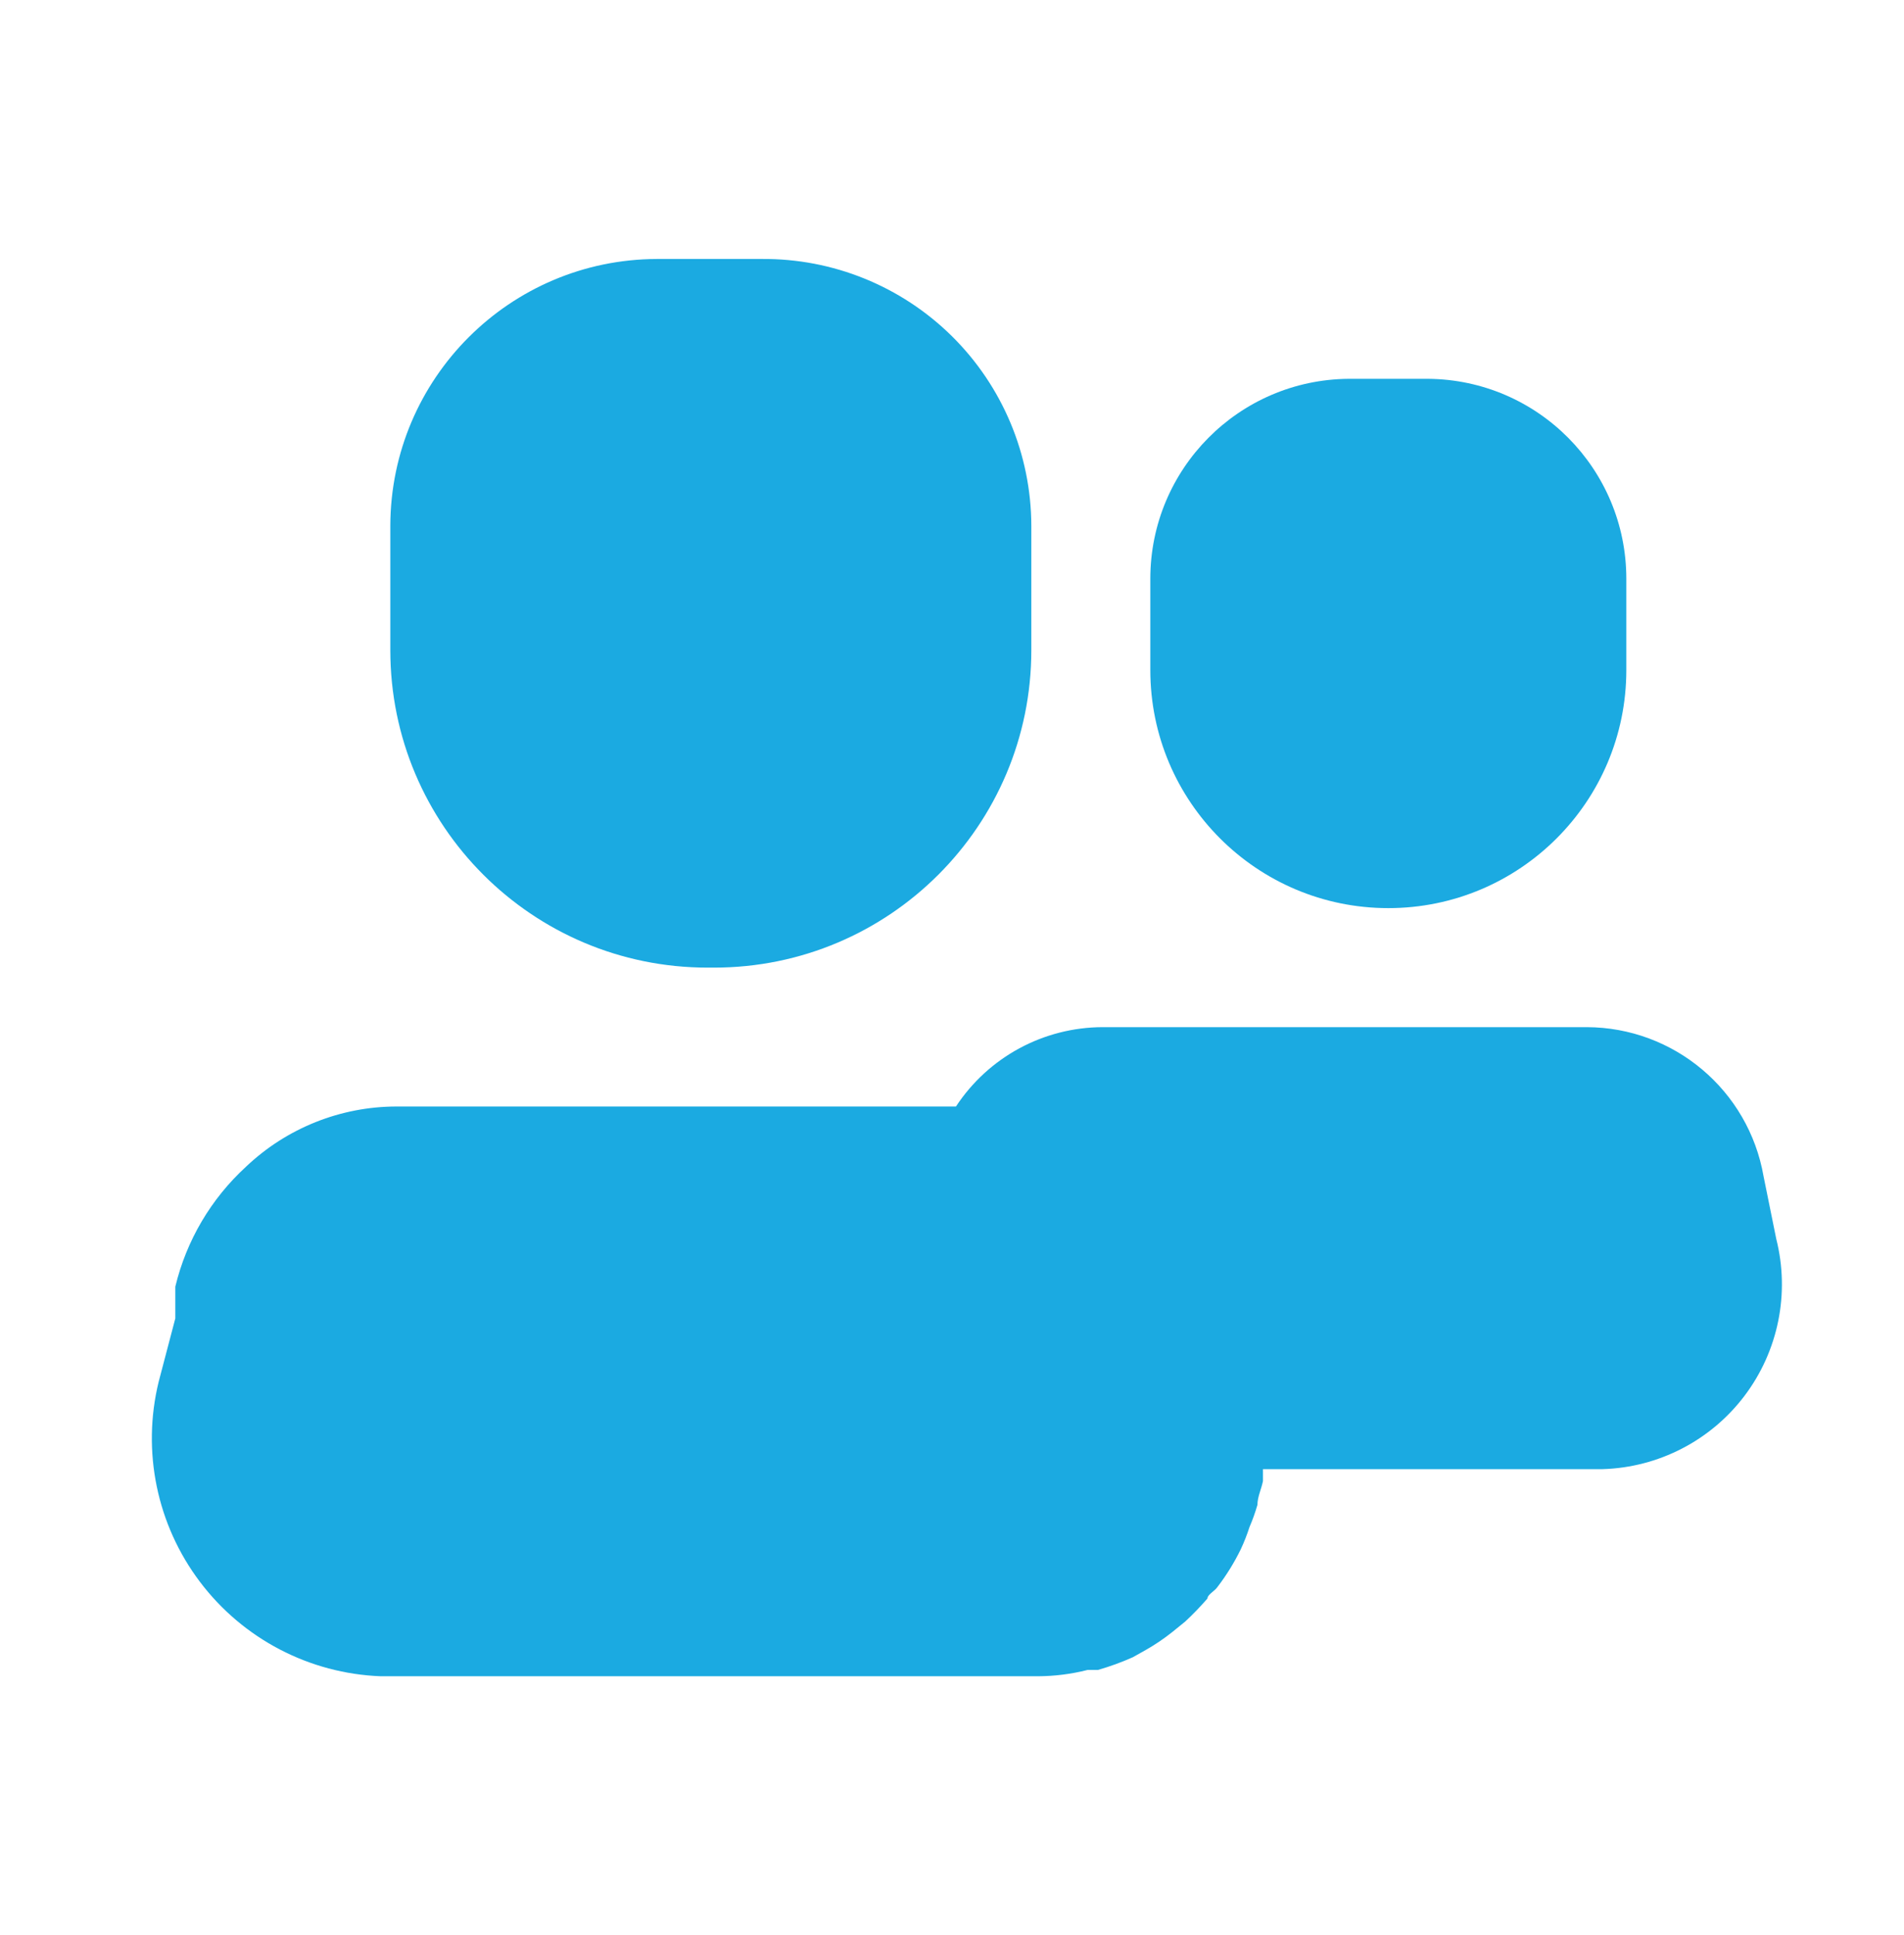 <svg width="62" height="63" viewBox="0 0 62 63" fill="none" xmlns="http://www.w3.org/2000/svg">
<path d="M23.043 31.5H23.25C28.957 31.5 33.583 26.874 33.583 21.167V17.111C33.576 14.793 32.645 12.573 30.997 10.944C29.348 9.315 27.118 8.41 24.8 8.431H21.39C16.602 8.445 12.724 12.323 12.71 17.111V21.167C12.71 26.874 17.336 31.5 23.043 31.5Z" fill="#1BAAE1"/>
<path d="M45.208 29.563C49.488 29.563 52.958 26.093 52.958 21.813V18.842C52.958 15.266 50.075 12.36 46.5 12.332H43.916C40.341 12.36 37.458 15.266 37.458 18.842V21.813C37.458 26.093 40.928 29.563 45.208 29.563Z" fill="#1BAAE1"/>
<path d="M57.841 40.335L57.427 38.294C56.939 35.493 54.51 33.445 51.666 33.438H35.908C33.982 33.442 32.187 34.412 31.129 36.021H12.916C11.089 36.022 9.332 36.725 8.008 37.984C6.87 39.027 6.07 40.385 5.709 41.885C5.709 42.014 5.709 42.143 5.709 42.247V42.918L5.166 44.985C4.614 47.246 5.107 49.636 6.509 51.493C7.911 53.351 10.074 54.481 12.4 54.569H33.79C34.339 54.567 34.885 54.498 35.417 54.363H35.753C36.141 54.252 36.521 54.114 36.89 53.949L37.303 53.717C37.611 53.543 37.905 53.344 38.181 53.123L38.595 52.787C38.849 52.55 39.09 52.3 39.318 52.038C39.318 51.908 39.551 51.805 39.654 51.65C39.943 51.271 40.194 50.864 40.403 50.436C40.513 50.201 40.608 49.959 40.687 49.713C40.789 49.477 40.875 49.236 40.946 48.989C40.946 48.731 41.075 48.472 41.126 48.214V47.827H52.183C54.007 47.773 55.709 46.894 56.808 45.438C57.908 43.981 58.288 42.104 57.841 40.335Z" fill="#1BAAE1"/>
</svg>
